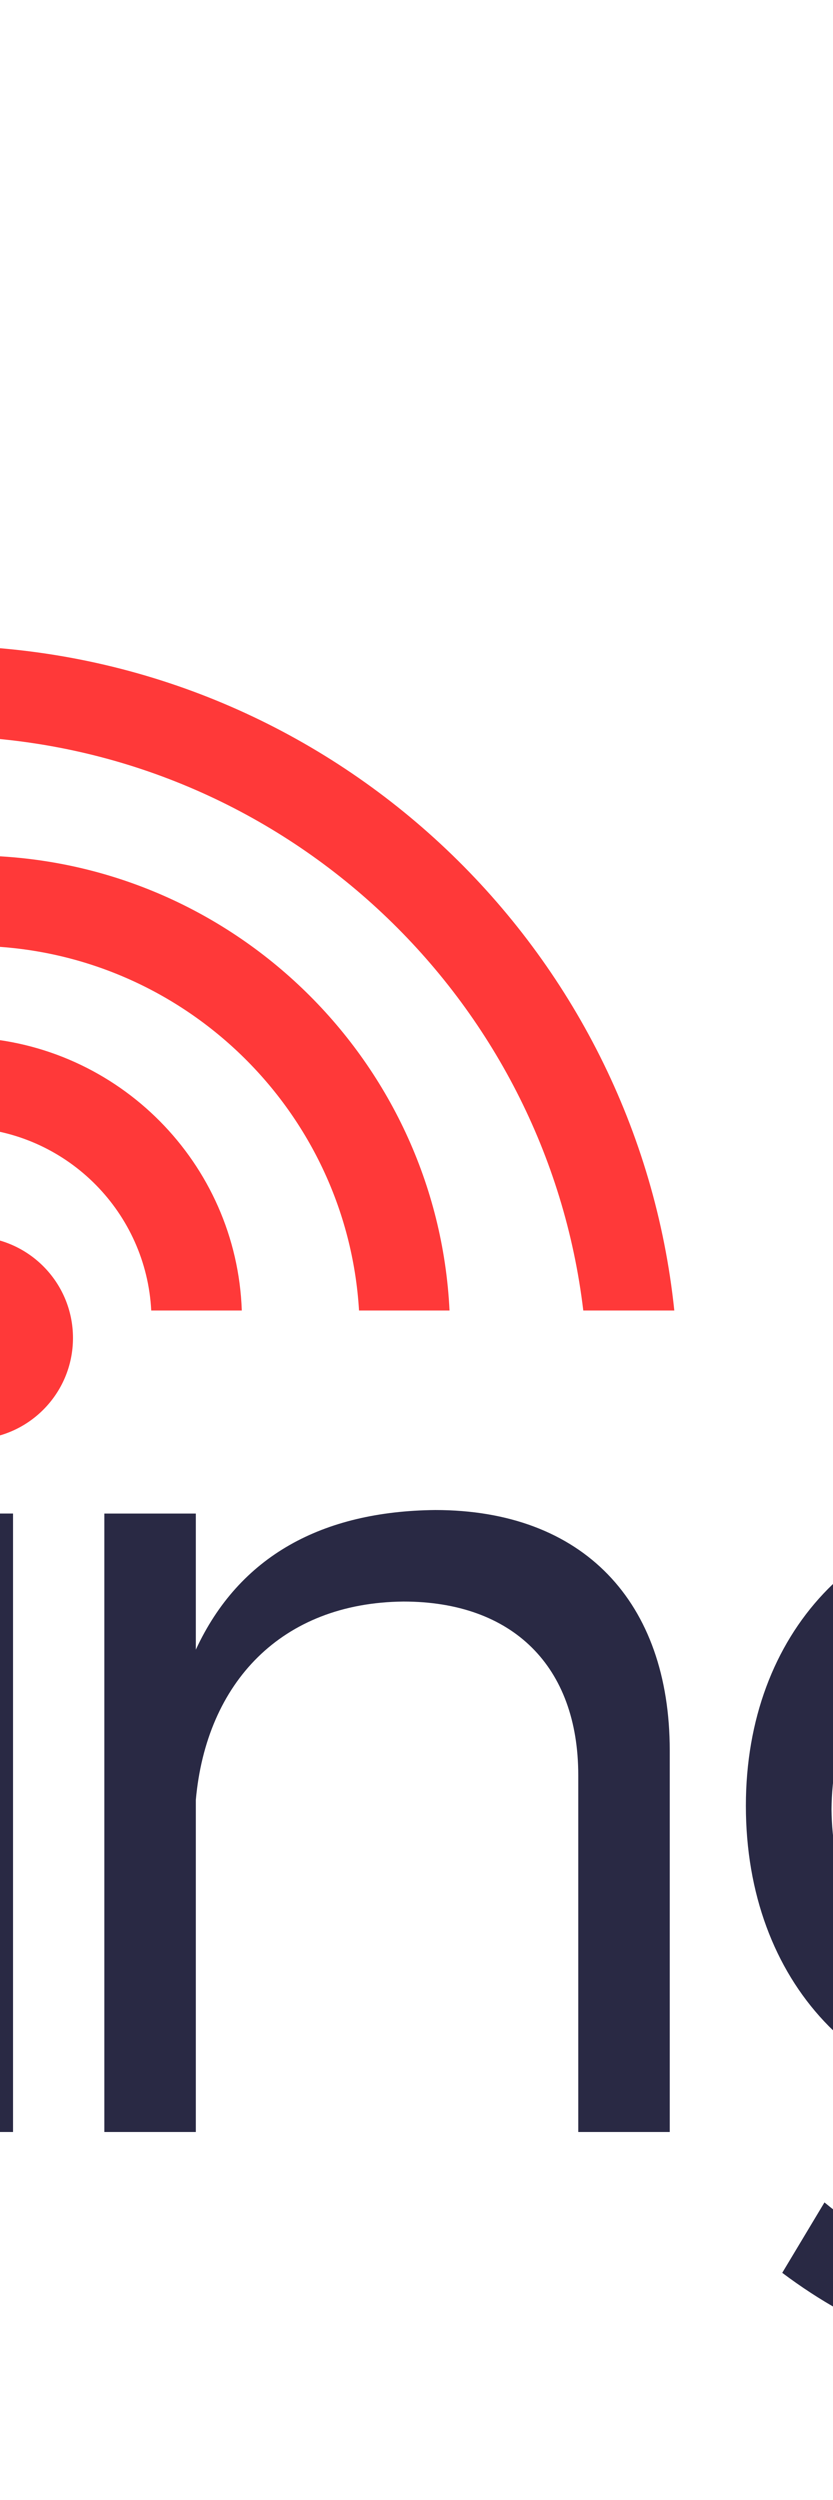 <?xml version="1.0" encoding="utf-8"?>
<!-- Generator: Adobe Illustrator 17.1.0, SVG Export Plug-In . SVG Version: 6.00 Build 0)  -->
<!DOCTYPE svg PUBLIC "-//W3C//DTD SVG 1.1//EN" "http://www.w3.org/Graphics/SVG/1.1/DTD/svg11.dtd">
<svg version="1.1" id="Back" xmlns="http://www.w3.org/2000/svg" xmlns:xlink="http://www.w3.org/1999/xlink" x="0px" y="0px"
	 viewBox="750 420 100 300" enable-background="new 0 0 1600 1201" xml:space="preserve">
<g>
	<g>
		<path fill="#292944" d="M402.13,585.993l-4.788,10.562c-8.872-5.915-19.293-8.308-27.179-8.308
			c-12.674,0-20.983,4.788-20.983,13.096c0,25.349,55.485,12.111,55.344,47.88c0,16.477-14.505,27.038-35.629,27.038
			c-14.364,0-28.447-6.196-37.741-15.068l5.069-10.139c9.154,8.871,21.687,13.941,32.812,13.941
			c14.224,0,23.096-5.774,23.096-15.209c0.141-25.912-55.344-12.111-55.344-47.458c0-15.49,13.66-25.489,34.079-25.489
			C382.274,576.839,393.963,580.501,402.13,585.993z"/>
		<path fill="#292944" d="M488.808,638.943c0,21.969-14.364,37.319-35.347,37.319c-13.238,0-23.377-6.055-28.869-16.336v43.233
			h-10.985V601.625h10.985v16.054c5.492-10.421,15.631-16.477,28.587-16.477C474.163,601.202,488.808,616.693,488.808,638.943z
			 M477.684,638.661c0-15.913-10.984-27.601-26.475-27.601c-15.631,0-26.615,11.548-26.615,27.601
			c0,16.195,10.984,27.602,26.615,27.602C466.699,666.263,477.684,654.716,477.684,638.661z"/>
		<path fill="#292944" d="M566.768,643.027h-60.554c1.971,14.505,12.533,23.659,26.898,23.659c9.154,0,17.181-3.239,22.954-9.294
			l6.055,6.478c-7.041,7.886-17.462,12.392-29.854,12.392c-21.828,0-36.896-15.35-36.896-37.459
			c0-22.109,15.209-37.459,36.755-37.459C556.065,601.202,567.895,617.819,566.768,643.027z M556.911,634.014
			c-0.704-14.223-10.28-23.236-24.785-23.236c-14.082,0-24.222,9.154-25.912,23.236H556.911z"/>
		<path fill="#292944" d="M644.3,630.071v45.768h-10.984v-42.81c0-13.097-7.886-20.842-20.983-20.842
			c-14.646,0.141-23.659,9.717-24.926,23.799v39.854h-10.984v-74.214h10.984v16.335c5.211-11.266,15.209-16.617,28.728-16.758
			C633.879,601.202,644.3,612.187,644.3,630.071z"/>
		<path fill="#292944" d="M729.061,675.839h-10.983v-15.913c-5.493,10.421-15.632,16.477-28.869,16.477
			c-21.124,0-35.77-15.631-35.77-37.741c0-22.25,14.646-37.6,35.628-37.6c13.237,0,23.517,6.055,29.01,16.617v-46.331h10.983
			V675.839z M718.077,638.943c0-16.194-11.125-27.883-26.757-27.883c-15.772,0-26.898,11.689-26.898,27.883
			c0,16.054,11.125,27.602,26.898,27.602C706.953,666.545,718.077,654.997,718.077,638.943z"/>
		<path fill="#292944" d="M753.256,580.36c0,4.366-3.098,7.605-7.182,7.605c-4.084,0-7.182-3.24-7.182-7.605
			c0-4.365,3.098-7.604,7.182-7.604C750.158,572.755,753.256,575.995,753.256,580.36z M740.722,675.839v-74.214h10.843v74.214
			H740.722z"/>
		<path fill="#292944" d="M830.402,630.071v45.768h-10.983v-42.81c0-13.097-7.887-20.842-20.984-20.842
			c-14.646,0.141-23.659,9.717-24.926,23.799v39.854h-10.983v-74.214h10.983v16.335c5.212-11.266,15.209-16.617,28.729-16.758
			C819.982,601.202,830.402,612.187,830.402,630.071z"/>
		<path fill="#292944" d="M911.643,668.094c0,21.687-14.786,35.347-37.319,35.347c-11.688-0.141-21.405-3.943-30.418-10.703
			l5.07-8.449c7.322,6.055,15.068,9.294,24.926,9.435c16.195,0,26.757-9.858,26.757-25.349V657.11
			c-5.211,9.857-14.787,15.49-27.321,15.49c-19.996,0-33.798-14.787-33.798-35.91c0-20.701,13.66-35.347,33.516-35.488
			c12.675,0,22.251,5.633,27.603,15.491v-15.068h10.983V668.094z M900.66,637.112c0-15.491-10.562-26.334-25.349-26.334
			c-14.927,0-25.348,10.984-25.489,26.334c0.141,15.209,10.562,26.194,25.489,26.194C890.098,663.306,900.66,652.321,900.66,637.112
			z"/>
		<path fill="#FF3939" d="M1041.195,675.839V571.347h21.687v104.492H1041.195z"/>
		<path fill="#FF3939" d="M1150.325,644.576h-54.358c2.535,9.576,9.857,15.209,19.575,15.209c7.182,0,13.941-2.817,19.152-8.027
			l11.408,11.548c-7.605,8.449-18.73,13.378-32.39,13.378c-24.222,0-39.572-15.491-39.572-38.445
			c0-23.377,15.913-38.868,39.009-38.868C1139.763,599.371,1152.156,616.975,1150.325,644.576z M1130.046,631.761
			c-0.282-9.999-6.759-16.476-16.758-16.476c-9.576,0-16.054,6.478-17.744,16.476H1130.046z"/>
		<path fill="#FF3939" d="M1181.108,613.736c5.21-9.295,13.8-14.364,25.066-14.505v20.42c-15.49-1.408-25.066,6.9-25.066,19.715
			v36.473h-21.688v-75.763h21.688V613.736z"/>
		<path fill="#FF3939" d="M1268.845,671.614c-5.633,3.239-12.675,5.211-19.716,5.211c-13.518,0-23.799-7.745-23.799-23.377v-35.065
			h-10.562v-14.927h10.562v-20.842h21.545v20.842h20.561v15.068h-20.561v31.263c0,6.337,2.677,8.872,7.324,8.731
			c2.817,0,6.196-0.985,10.139-2.816L1268.845,671.614z"/>
	</g>
	<polygon fill="#FF3939" points="988.53,577.262 965.576,577.262 922.765,675.839 945.72,675.839 953.465,656.687 981.909,656.687
		975.619,638.802 960.787,638.802 976.419,600.498 991.91,638.802 991.896,638.802 1005.319,672.086 1005.319,672.086
		1006.837,675.839 1030.636,675.839 	"/>
	<circle fill="#FF3939" cx="746.585" cy="580.559" r="12.176"/>
	<g>
		<g>
			<path fill="#FF3939" d="M746.589,544.49v10.81c0,0.011-0.003,0.021-0.003,0.032c11.66,0.789,20.967,10.217,21.569,21.929h10.873
				C778.412,559.57,764.229,545.304,746.589,544.49z"/>
		</g>
		<g>
			<path fill="#FF3939" d="M793.1,577.262h10.865c-1.479-30.359-26.639-54.603-57.358-54.603v10.843
				C771.347,533.502,791.634,552.886,793.1,577.262z"/>
		</g>
		<g>
			<path fill="#FF3939" d="M746.589,497.559v10.868c38.065,2.063,68.97,31.442,73.433,68.834h10.928
				C826.417,533.879,790.642,499.653,746.589,497.559z"/>
		</g>
	</g>
</g>
</svg>
